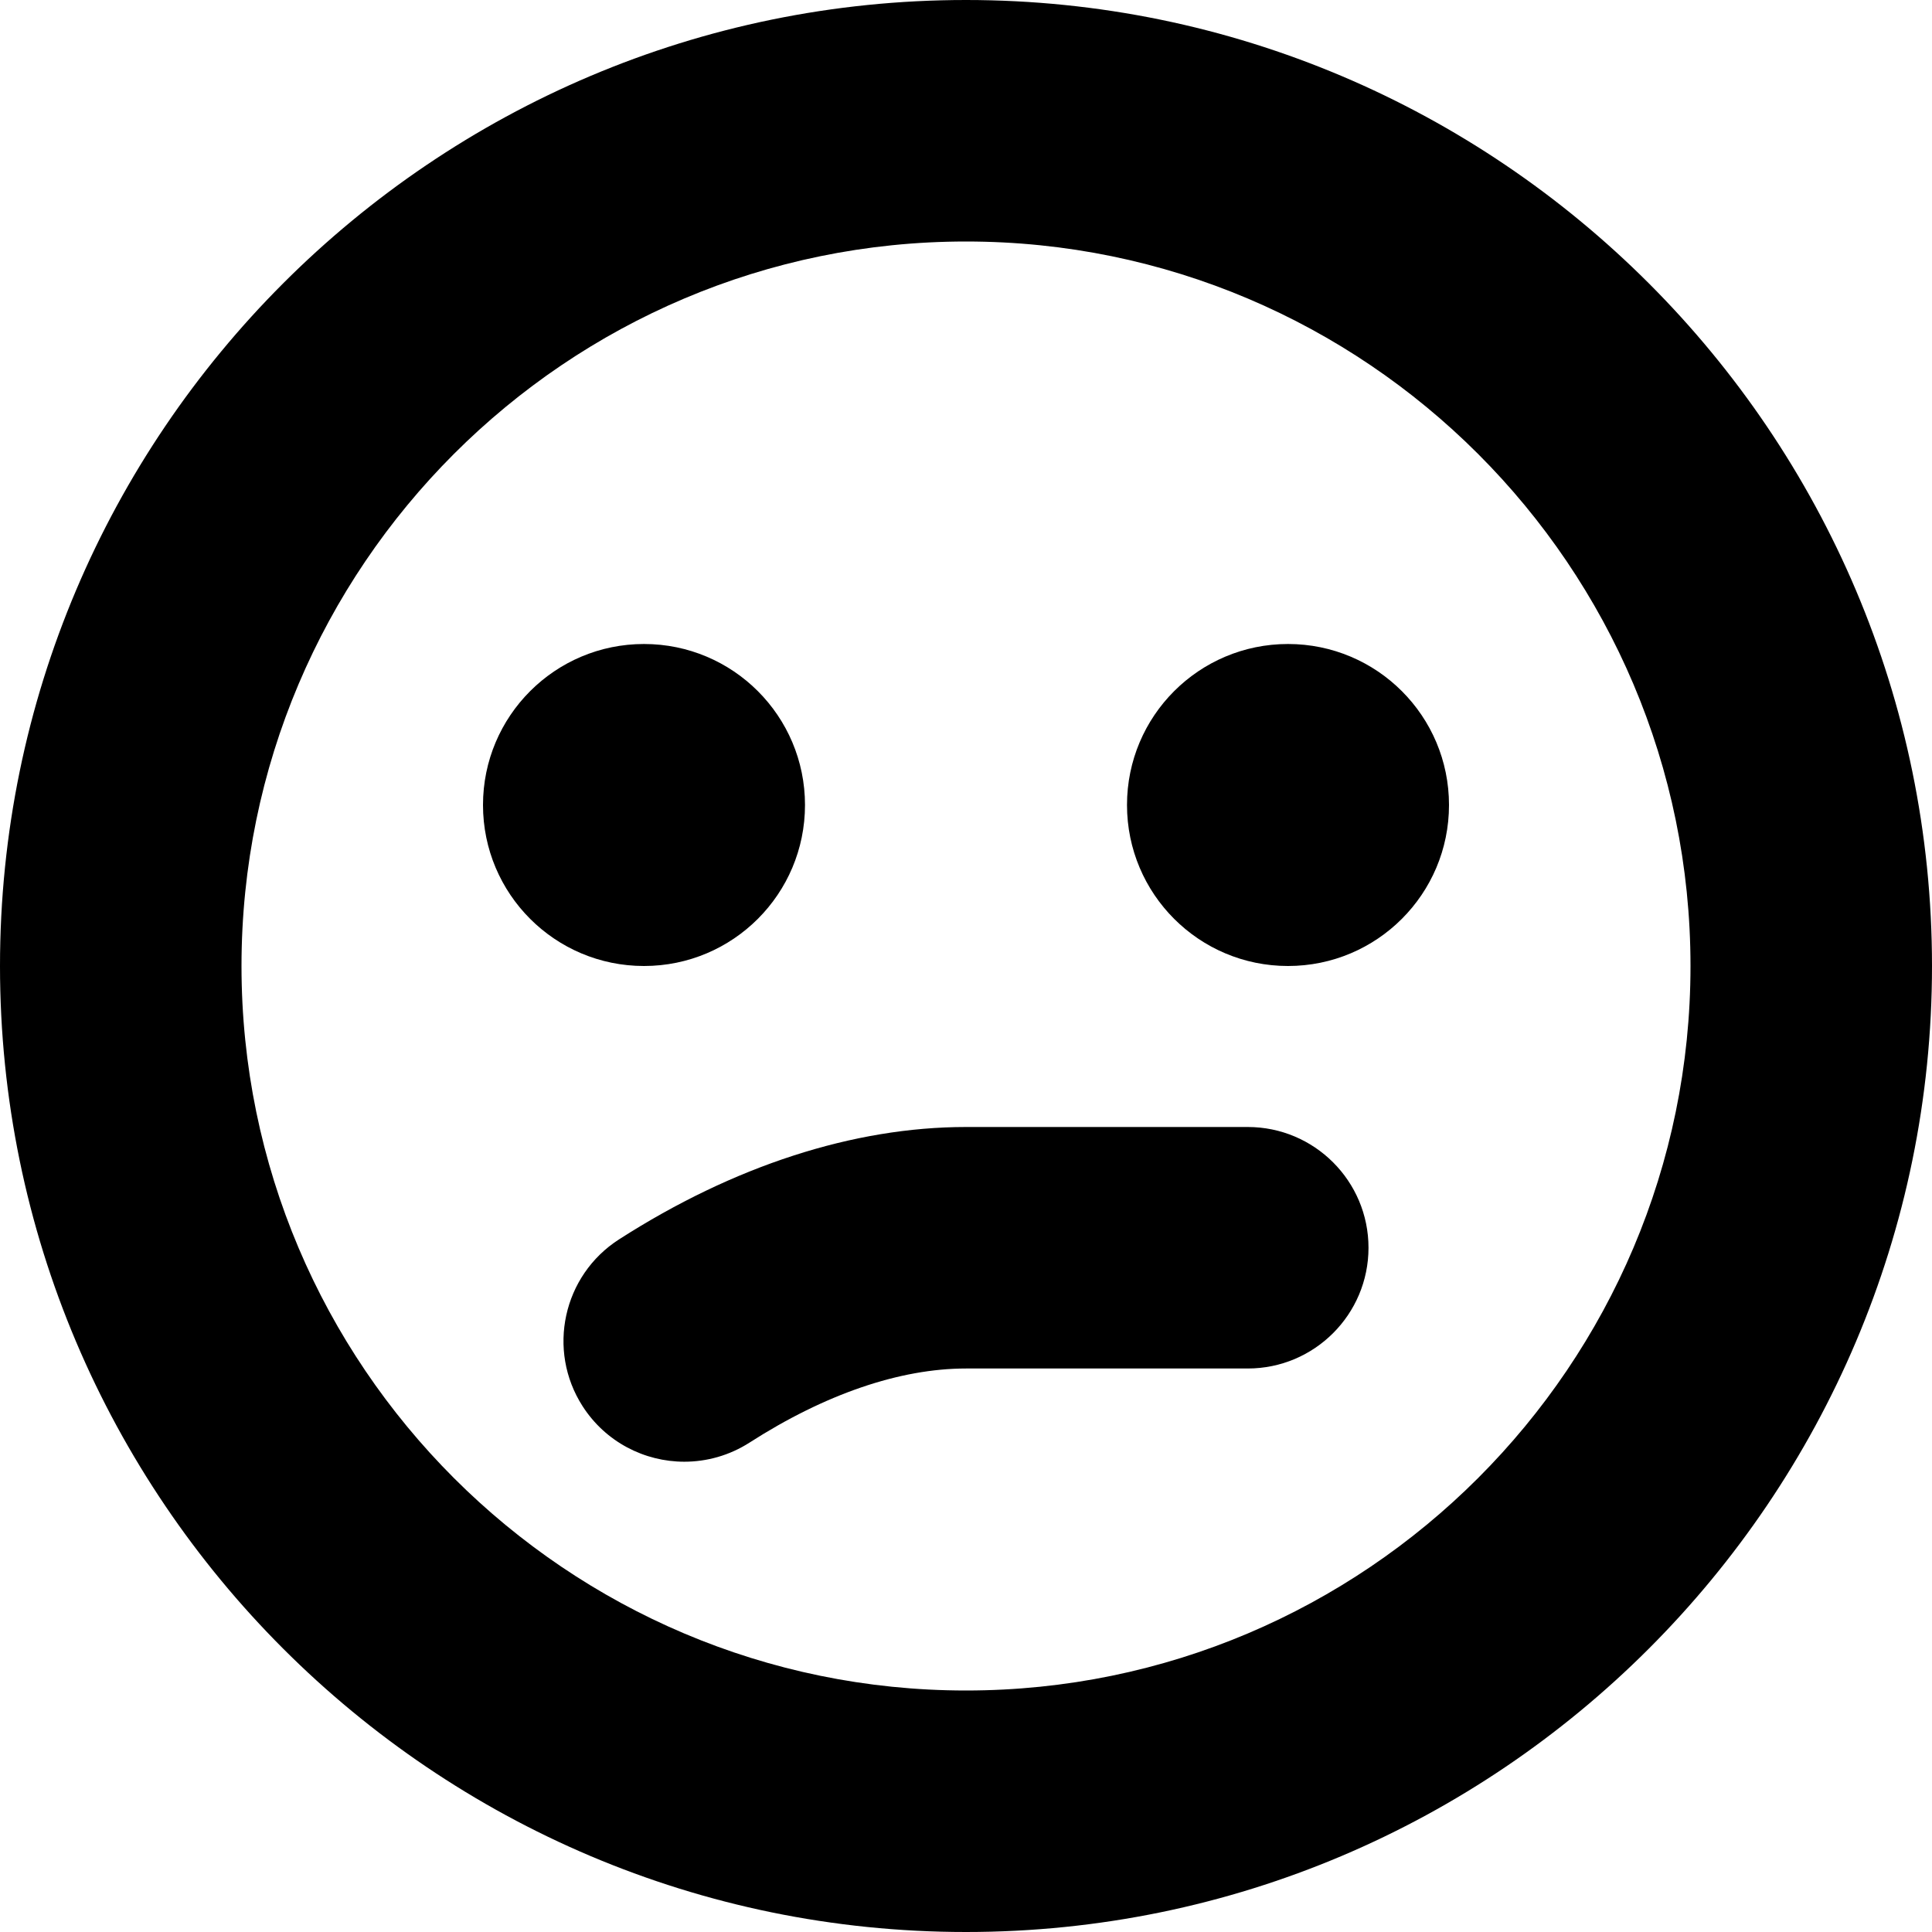 <?xml version="1.0" encoding="UTF-8"?>
<svg xmlns="http://www.w3.org/2000/svg" id="Layer_1" data-name="Layer 1" viewBox="0 0 24 24" width="512" height="512"><path d="M12,0C5.383,0,0,5.383,0,12s5.383,12,12,12,12-5.383,12-12S18.617,0,12,0Zm0,21c-4.963,0-9-4.037-9-9S7.037,3,12,3s9,4.037,9,9-4.037,9-9,9Zm5-5.5c0,.828-.672,1.5-1.5,1.5h-3.5c-.821,0-1.751,.318-2.69,.921-.25,.16-.531,.237-.809,.237-.493,0-.977-.243-1.264-.69-.447-.696-.244-1.625,.453-2.072,1.423-.913,2.913-1.396,4.31-1.396h3.5c.828,0,1.5,.672,1.5,1.5Zm1-5.5c0,1.105-.895,2-2,2s-2-.895-2-2,.895-2,2-2,2,.895,2,2Zm-10,2c-1.105,0-2-.895-2-2s.895-2,2-2,2,.895,2,2-.895,2-2,2Z"/></svg>
